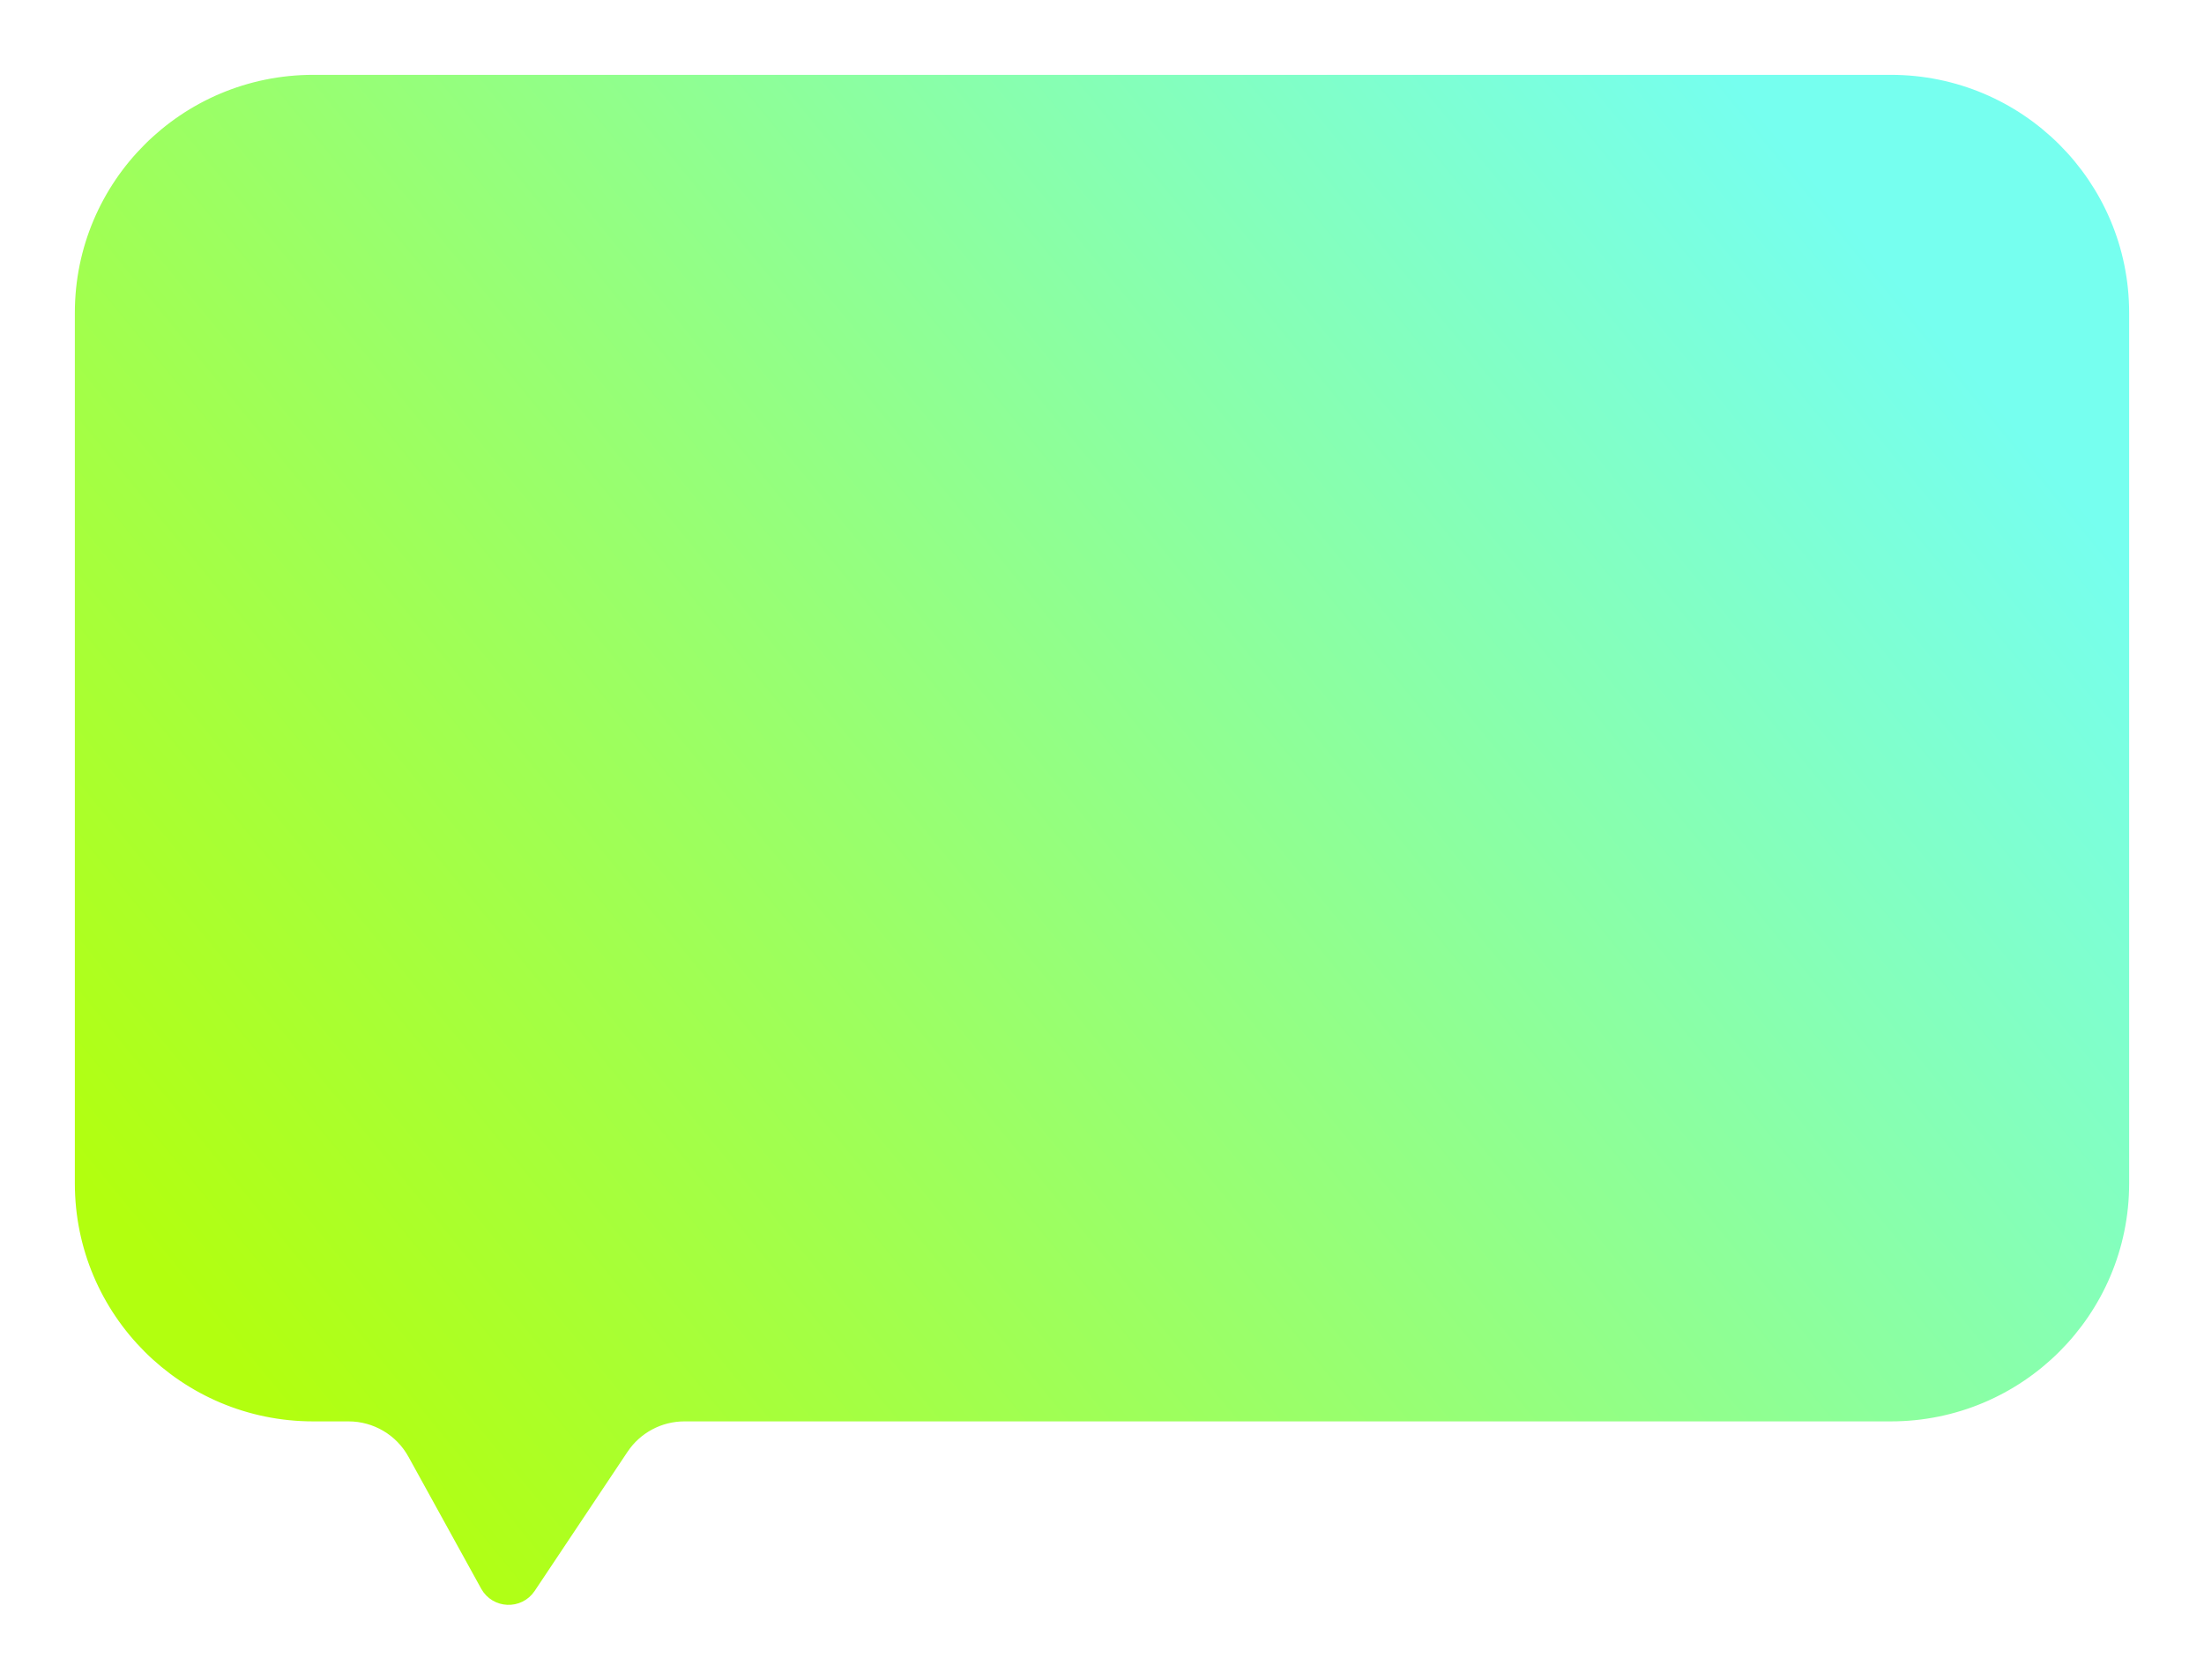 <svg width="265" height="202" viewBox="0 0 265 202" fill="none" xmlns="http://www.w3.org/2000/svg">
<g filter="url(#filter0_d_2_576)">
<path d="M35.662 167.935C20.385 167.935 8 155.572 8 140.321L8 35.615C8 20.364 20.385 8 35.662 8L225.338 8C240.615 8 253 20.364 253 35.615L253 140.32C253 155.572 240.615 167.935 225.338 167.935L80.294 167.935C77.21 167.935 74.33 169.475 72.62 172.037L61.456 188.769C60.305 190.494 57.731 190.386 56.73 188.57L47.985 172.703C46.364 169.762 43.268 167.935 39.906 167.935H35.662Z" fill="url(#paint0_linear_2_576)"/>
<path d="M35.662 167.935C20.385 167.935 8 155.572 8 140.321L8 35.615C8 20.364 20.385 8 35.662 8L225.338 8C240.615 8 253 20.364 253 35.615L253 140.32C253 155.572 240.615 167.935 225.338 167.935L80.294 167.935C77.21 167.935 74.33 169.475 72.62 172.037L61.456 188.769C60.305 190.494 57.731 190.386 56.73 188.57L47.985 172.703C46.364 169.762 43.268 167.935 39.906 167.935H35.662Z" stroke="url(#paint1_linear_2_576)" stroke-width="2"/>
</g>
<defs>
<filter id="filter0_d_2_576" x="0" y="0" width="265" height="202" filterUnits="userSpaceOnUse" color-interpolation-filters="sRGB">
<feFlood flood-opacity="0" result="BackgroundImageFix"/>
<feColorMatrix in="SourceAlpha" type="matrix" values="0 0 0 0 0 0 0 0 0 0 0 0 0 0 0 0 0 0 127 0" result="hardAlpha"/>
<feOffset dx="2" dy="2"/>
<feGaussianBlur stdDeviation="4.5"/>
<feComposite in2="hardAlpha" operator="out"/>
<feColorMatrix type="matrix" values="0 0 0 0 0 0 0 0 0 0.617 0 0 0 0 0.173 0 0 0 1 0"/>
<feBlend mode="normal" in2="BackgroundImageFix" result="effect1_dropShadow_2_576"/>
<feBlend mode="normal" in="SourceGraphic" in2="effect1_dropShadow_2_576" result="shape"/>
</filter>
<linearGradient id="paint0_linear_2_576" x1="8" y1="139.609" x2="191.62" y2="-10.638" gradientUnits="userSpaceOnUse">
<stop stop-color="#B2FF0F"/>
<stop offset="1" stop-color="#76FFEF"/>
</linearGradient>
<linearGradient id="paint1_linear_2_576" x1="8" y1="139.609" x2="191.62" y2="-10.638" gradientUnits="userSpaceOnUse">
<stop stop-color="#B2FF0F"/>
<stop offset="1" stop-color="#76FFEF"/>
</linearGradient>
</defs>
</svg>
